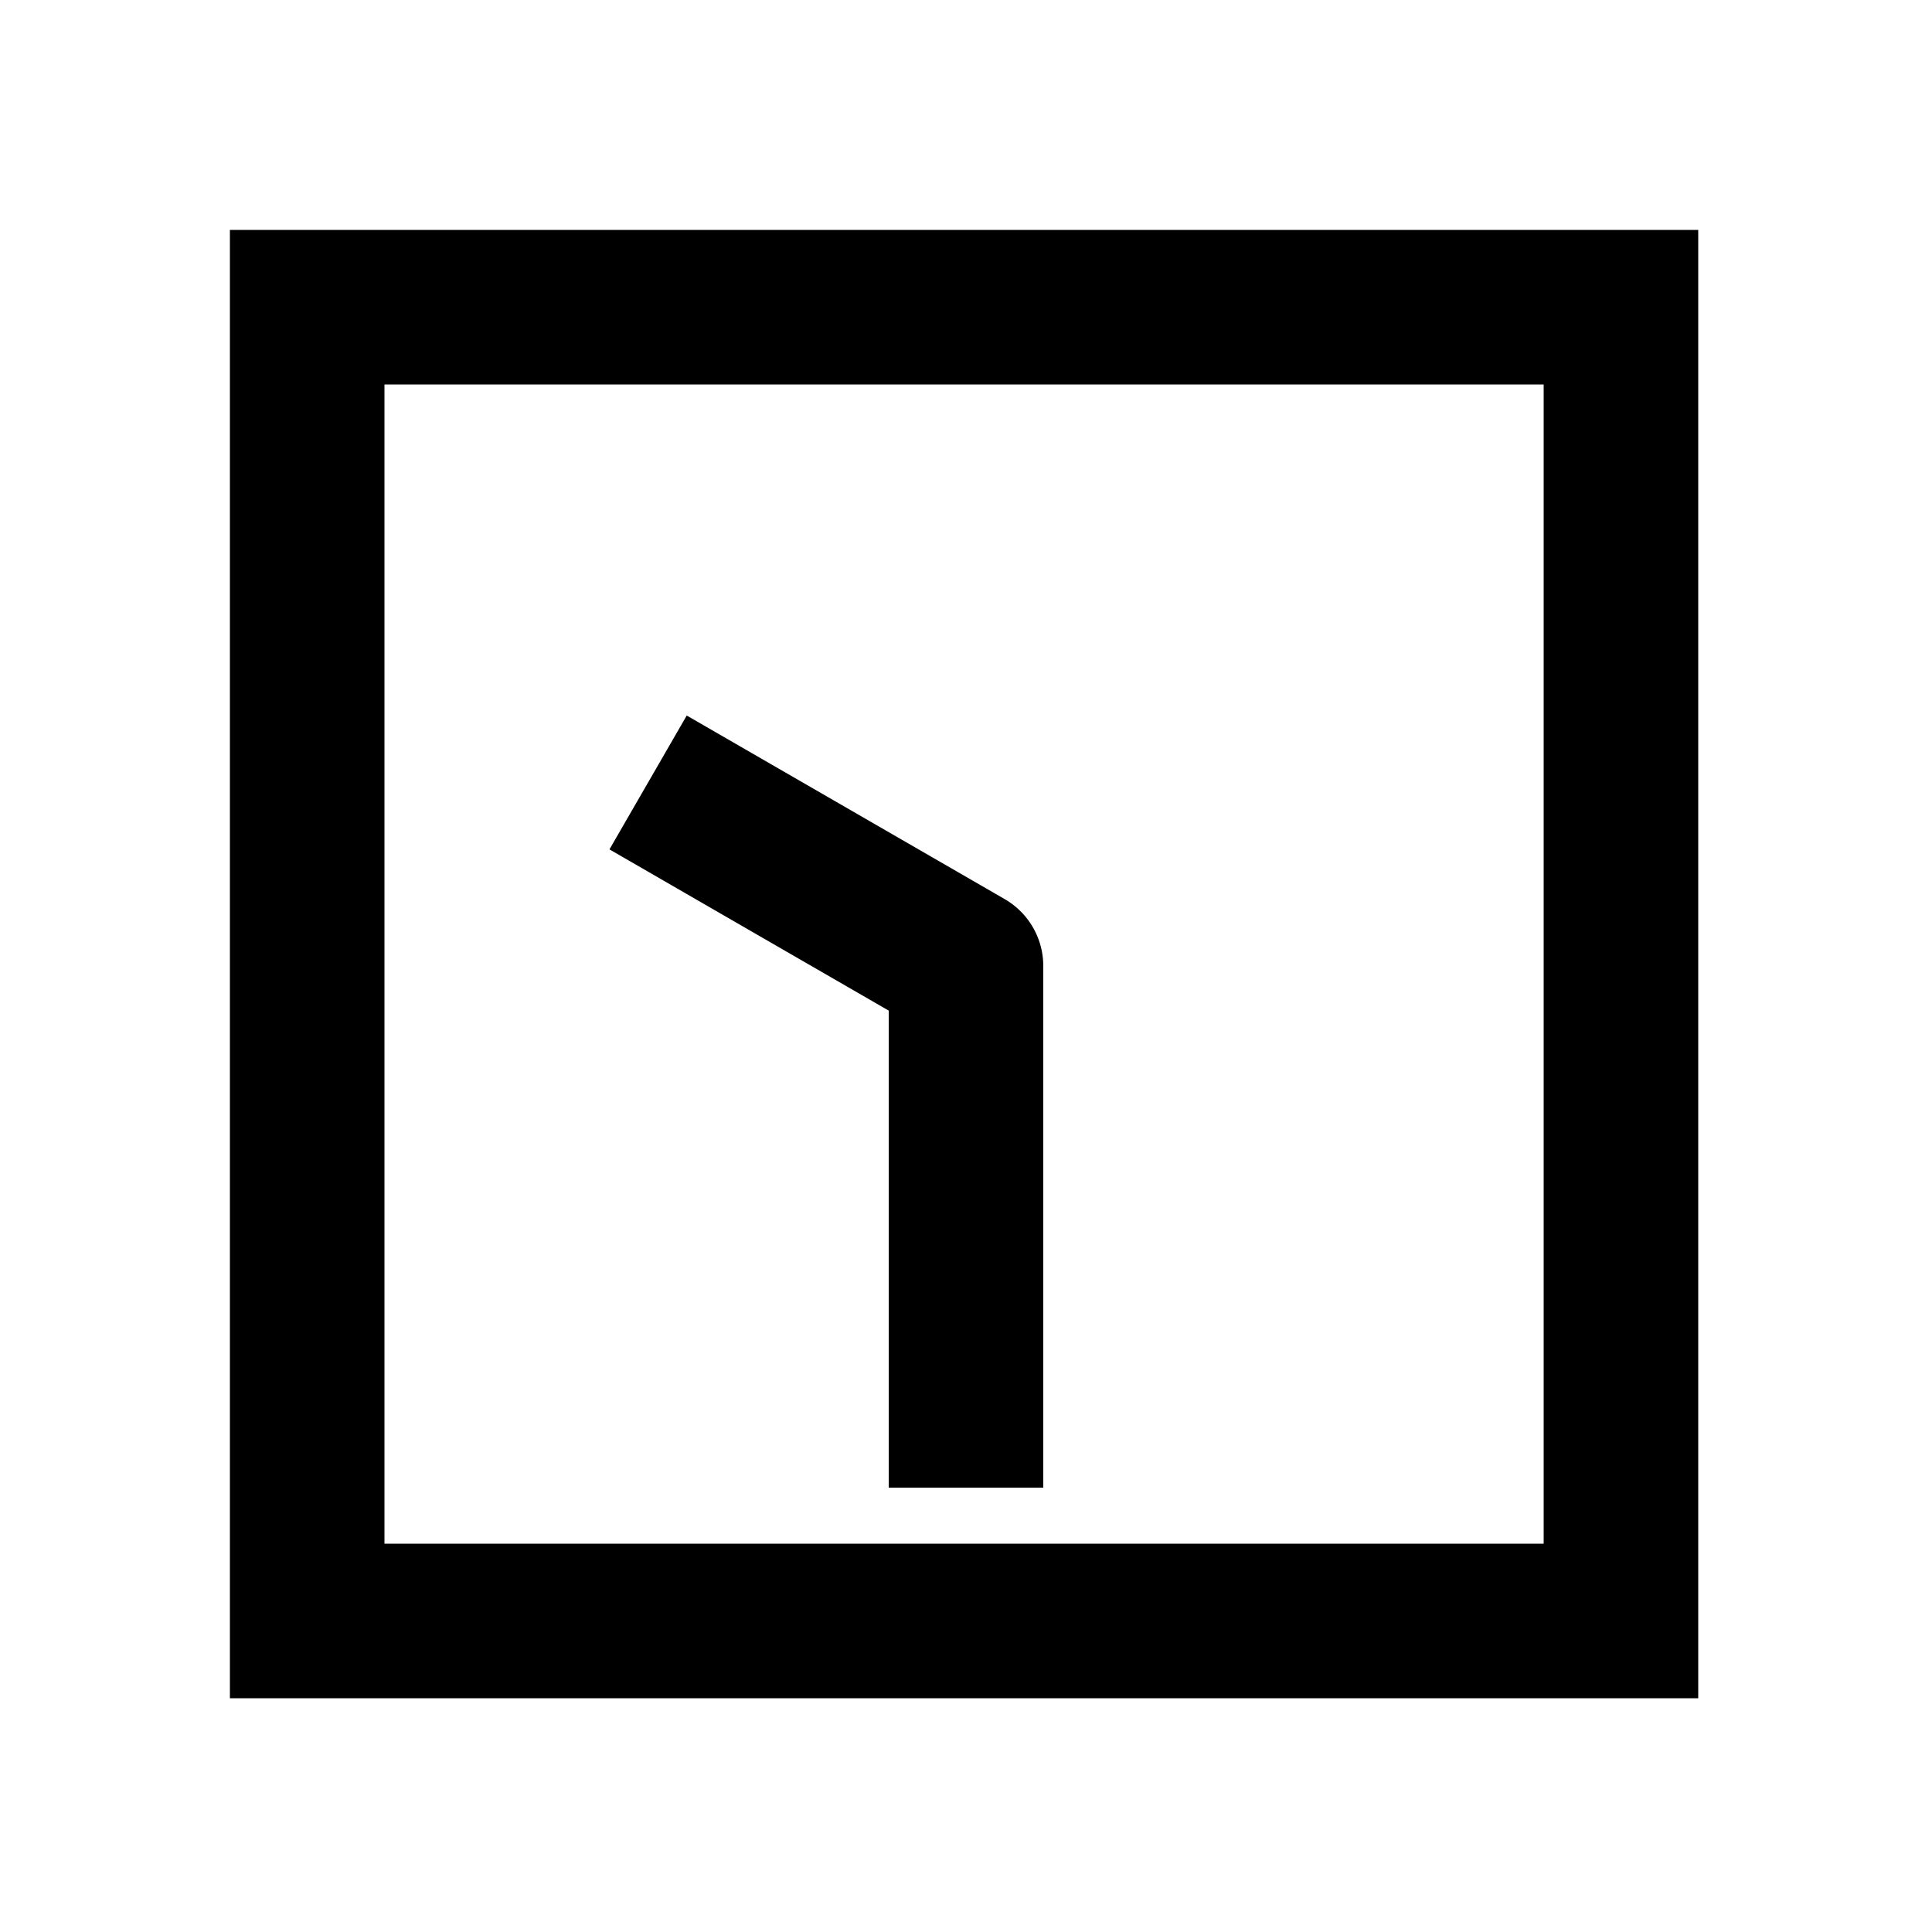 <svg xmlns="http://www.w3.org/2000/svg" width="1000" height="1000"><path d="m60.36-184.545-20 34.64L-23.095-40H-270v80H0a40.004 40.004 0 0 0 34.64-20l75-129.904 20-34.64zM381-381h-760v760h760zm-80 80v600h-600v-600z" style="-inkscape-stroke:none" transform="rotate(-90 500 0)"/></svg>